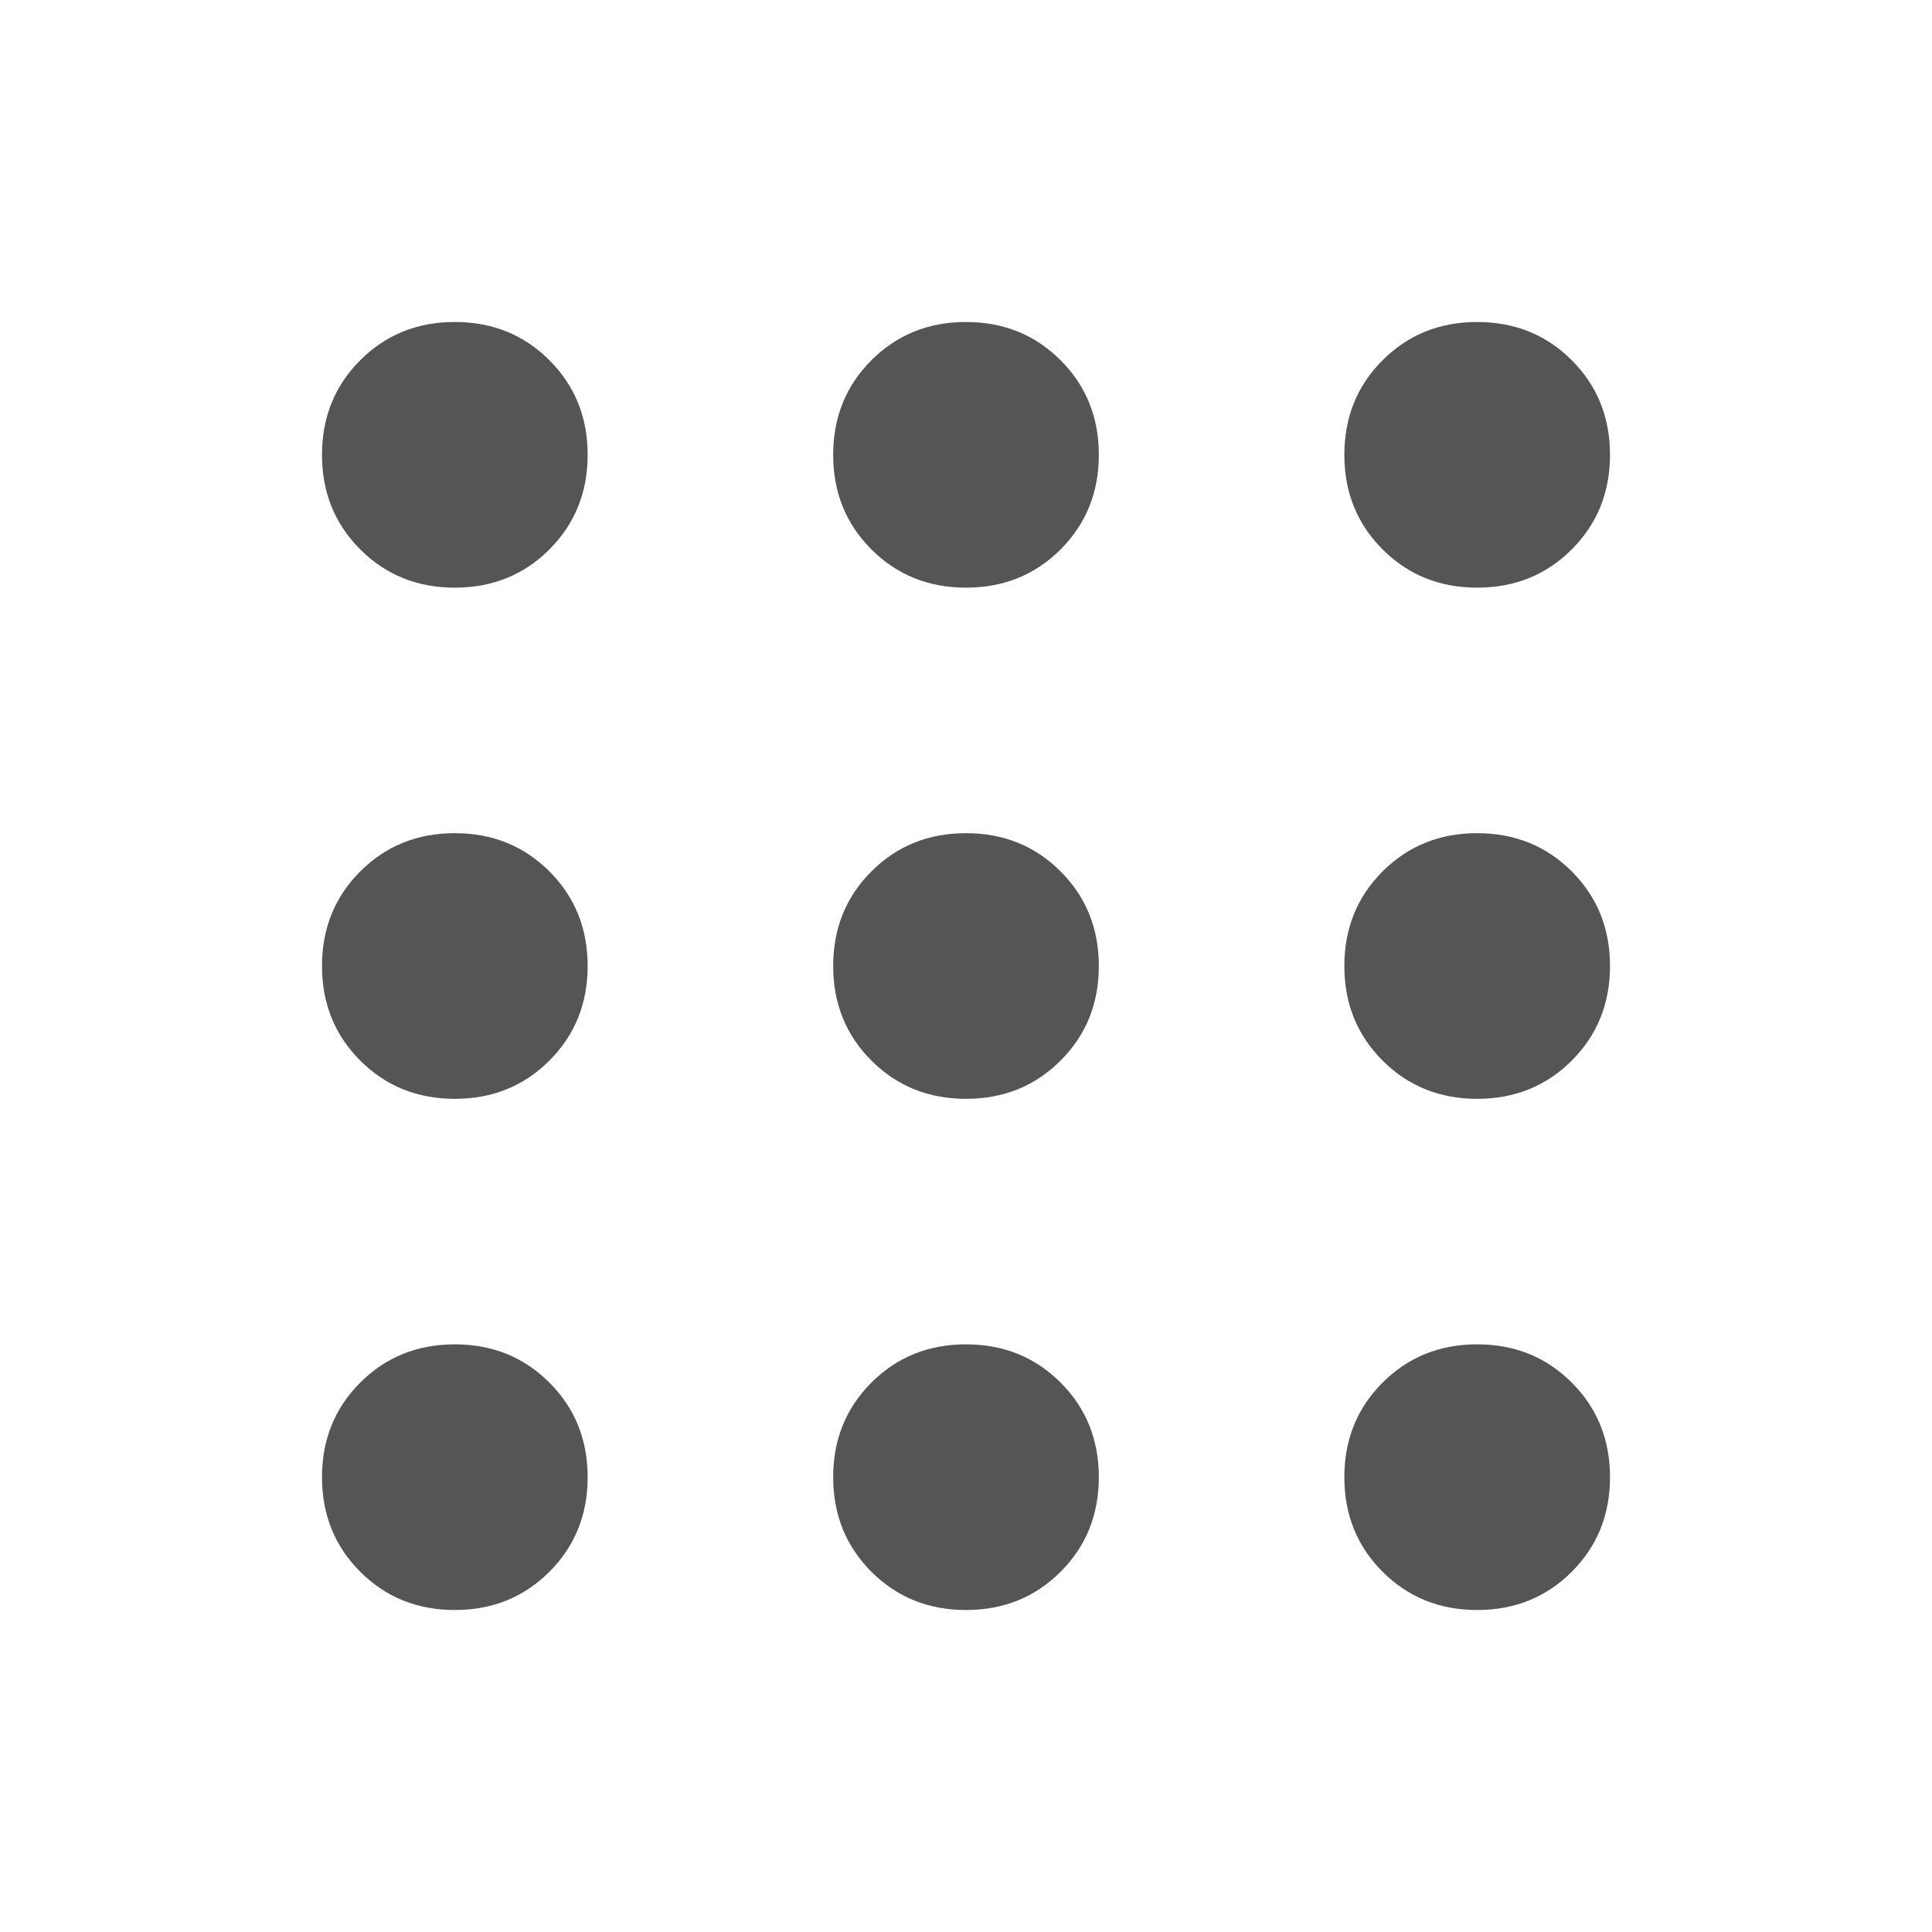 <svg xmlns="http://www.w3.org/2000/svg" fill="#555" height="48" width="48"><path d="M11.3 40Q9.9 40 8.95 39.05Q8 38.1 8 36.7Q8 35.3 8.95 34.35Q9.9 33.4 11.3 33.4Q12.7 33.4 13.65 34.35Q14.6 35.3 14.6 36.7Q14.6 38.1 13.65 39.05Q12.7 40 11.3 40ZM24 40Q22.6 40 21.65 39.05Q20.7 38.1 20.7 36.7Q20.7 35.3 21.65 34.35Q22.6 33.4 24 33.4Q25.4 33.4 26.35 34.35Q27.3 35.3 27.3 36.7Q27.3 38.1 26.35 39.05Q25.4 40 24 40ZM36.7 40Q35.3 40 34.35 39.05Q33.4 38.1 33.4 36.7Q33.4 35.3 34.35 34.35Q35.3 33.4 36.7 33.4Q38.1 33.4 39.05 34.35Q40 35.3 40 36.7Q40 38.1 39.05 39.05Q38.1 40 36.7 40ZM11.3 27.3Q9.9 27.3 8.95 26.35Q8 25.4 8 24Q8 22.6 8.95 21.65Q9.9 20.7 11.3 20.7Q12.7 20.7 13.65 21.65Q14.6 22.6 14.6 24Q14.6 25.4 13.65 26.35Q12.7 27.3 11.3 27.3ZM24 27.3Q22.6 27.3 21.65 26.35Q20.7 25.4 20.7 24Q20.7 22.6 21.65 21.65Q22.6 20.7 24 20.7Q25.4 20.7 26.35 21.65Q27.3 22.6 27.3 24Q27.3 25.4 26.35 26.35Q25.4 27.3 24 27.3ZM36.7 27.3Q35.3 27.3 34.35 26.35Q33.4 25.4 33.4 24Q33.4 22.6 34.35 21.65Q35.3 20.7 36.7 20.7Q38.1 20.7 39.05 21.65Q40 22.6 40 24Q40 25.4 39.05 26.35Q38.1 27.3 36.7 27.3ZM11.3 14.6Q9.9 14.6 8.95 13.65Q8 12.7 8 11.3Q8 9.9 8.95 8.95Q9.9 8 11.3 8Q12.7 8 13.65 8.95Q14.6 9.9 14.6 11.3Q14.6 12.7 13.65 13.65Q12.7 14.6 11.3 14.6ZM24 14.6Q22.6 14.6 21.65 13.65Q20.7 12.7 20.7 11.3Q20.7 9.9 21.65 8.95Q22.6 8 24 8Q25.4 8 26.35 8.95Q27.3 9.9 27.3 11.3Q27.3 12.7 26.35 13.65Q25.4 14.6 24 14.6ZM36.7 14.6Q35.3 14.6 34.35 13.65Q33.4 12.7 33.4 11.3Q33.4 9.9 34.35 8.95Q35.3 8 36.7 8Q38.1 8 39.05 8.95Q40 9.9 40 11.3Q40 12.7 39.05 13.65Q38.1 14.6 36.7 14.6Z"/></svg>